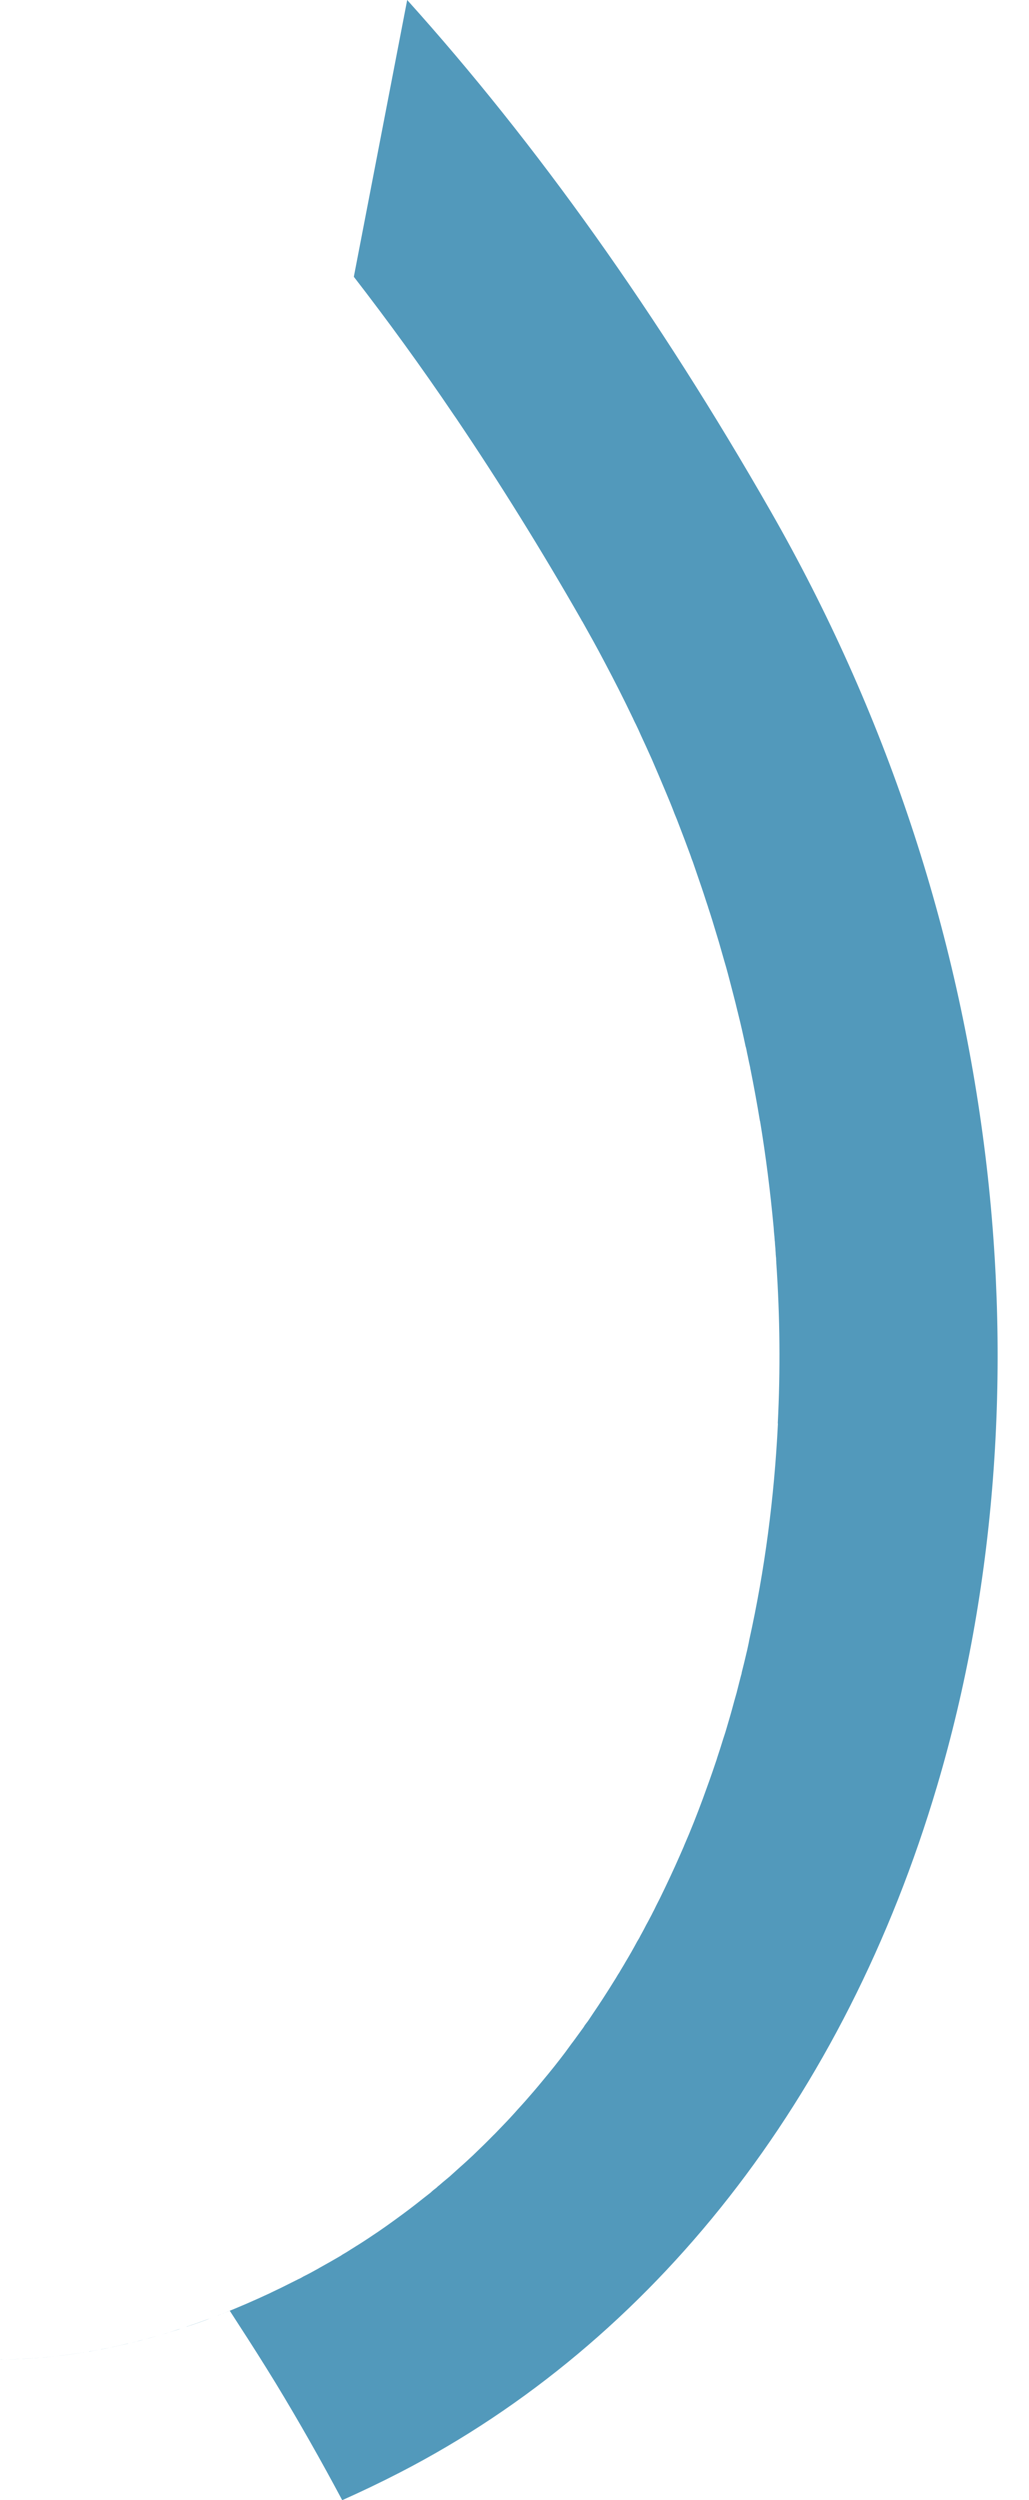 <svg width="7" height="17" viewBox="0 0 7 17" fill="none" xmlns="http://www.w3.org/2000/svg">
<path d="M2.328 17C2.185 16.732 2.034 16.465 1.874 16.202C1.792 16.068 1.707 15.934 1.623 15.805C1.603 15.774 1.583 15.743 1.563 15.712C1.546 15.719 1.529 15.726 1.512 15.732L1.518 15.73C1.622 15.689 1.728 15.643 1.835 15.593C1.839 15.591 1.842 15.59 1.845 15.588C1.89 15.567 1.935 15.545 1.98 15.522C1.992 15.516 2.004 15.51 2.016 15.504L2.019 15.503C2.025 15.499 2.032 15.496 2.039 15.493L2.039 15.493C2.047 15.489 2.056 15.484 2.064 15.479L2.078 15.472C2.106 15.458 2.133 15.443 2.16 15.428L2.169 15.423L2.172 15.421C2.221 15.394 2.27 15.366 2.318 15.338C2.329 15.33 2.34 15.324 2.352 15.317C2.365 15.309 2.378 15.301 2.39 15.293C2.402 15.286 2.414 15.278 2.425 15.271L2.427 15.27C2.477 15.239 2.526 15.206 2.575 15.173C2.613 15.147 2.651 15.12 2.688 15.093C2.753 15.046 2.817 14.998 2.879 14.948C2.896 14.935 2.912 14.922 2.929 14.909C2.935 14.903 2.942 14.897 2.949 14.891C2.955 14.887 2.96 14.882 2.966 14.878C2.97 14.875 2.975 14.87 2.979 14.866C2.99 14.858 3 14.848 3.011 14.839C3.027 14.826 3.042 14.813 3.058 14.8C3.082 14.778 3.106 14.757 3.13 14.735C3.161 14.708 3.192 14.679 3.222 14.651L3.226 14.647C3.27 14.605 3.313 14.563 3.356 14.519C3.363 14.513 3.369 14.506 3.376 14.499C3.401 14.473 3.425 14.448 3.45 14.422L3.465 14.406L3.476 14.394C3.492 14.377 3.507 14.36 3.522 14.343C3.559 14.303 3.596 14.261 3.631 14.22C3.652 14.195 3.673 14.171 3.693 14.146C3.745 14.084 3.796 14.02 3.845 13.955C3.859 13.935 3.874 13.916 3.888 13.896C3.895 13.887 3.902 13.878 3.909 13.868C3.912 13.865 3.914 13.861 3.917 13.857C3.934 13.834 3.951 13.81 3.968 13.787C3.971 13.782 3.975 13.777 3.978 13.771C3.985 13.762 3.992 13.752 4 13.742C4.011 13.725 4.023 13.708 4.034 13.691C4.046 13.673 4.058 13.655 4.071 13.636C4.079 13.624 4.087 13.611 4.096 13.598C4.128 13.549 4.16 13.498 4.191 13.448C4.194 13.442 4.198 13.437 4.201 13.431C4.205 13.425 4.208 13.419 4.212 13.414C4.226 13.389 4.241 13.366 4.255 13.341C4.282 13.296 4.309 13.249 4.334 13.202C4.339 13.194 4.344 13.185 4.349 13.177C4.354 13.166 4.36 13.156 4.366 13.145C4.376 13.127 4.386 13.108 4.395 13.09C4.405 13.073 4.414 13.055 4.423 13.038C4.43 13.026 4.436 13.013 4.442 13.001C4.45 12.987 4.456 12.973 4.463 12.959C4.472 12.942 4.48 12.925 4.489 12.908C4.536 12.812 4.582 12.714 4.625 12.616C4.634 12.595 4.644 12.573 4.653 12.552L4.653 12.551L4.653 12.551C4.699 12.446 4.741 12.339 4.781 12.231C4.811 12.149 4.841 12.066 4.869 11.982C4.873 11.972 4.876 11.961 4.879 11.951C4.893 11.91 4.906 11.868 4.919 11.826C4.924 11.81 4.929 11.795 4.934 11.78C4.936 11.773 4.938 11.766 4.94 11.76C4.959 11.697 4.977 11.634 4.994 11.57C5 11.55 5.005 11.53 5.011 11.51C5.02 11.473 5.03 11.436 5.039 11.4C5.04 11.396 5.041 11.393 5.042 11.389L5.044 11.383C5.045 11.379 5.045 11.375 5.046 11.371C5.058 11.325 5.069 11.278 5.08 11.231C5.081 11.229 5.081 11.226 5.082 11.223C5.087 11.199 5.093 11.175 5.097 11.151C5.202 10.677 5.267 10.185 5.292 9.681C5.292 9.68 5.292 9.679 5.291 9.678L5.291 9.678C5.309 9.32 5.306 8.956 5.281 8.588C5.281 8.582 5.281 8.576 5.28 8.57C5.28 8.563 5.28 8.556 5.279 8.548L5.278 8.542C5.278 8.541 5.278 8.54 5.278 8.539L5.277 8.529C5.277 8.516 5.275 8.504 5.275 8.491C5.273 8.474 5.272 8.457 5.271 8.44C5.27 8.438 5.27 8.435 5.27 8.433C5.269 8.417 5.268 8.402 5.266 8.386C5.264 8.37 5.264 8.354 5.262 8.337C5.24 8.101 5.21 7.863 5.171 7.626C5.17 7.623 5.17 7.622 5.169 7.619C5.15 7.504 5.129 7.389 5.106 7.274C5.104 7.268 5.104 7.262 5.103 7.257C5.097 7.232 5.092 7.207 5.087 7.182C5.083 7.166 5.08 7.149 5.077 7.133L5.074 7.121C5.073 7.119 5.073 7.117 5.072 7.115C5.056 7.039 5.039 6.963 5.02 6.888L5.02 6.887L5.017 6.876C5.008 6.838 4.998 6.798 4.988 6.76C4.972 6.699 4.957 6.639 4.94 6.578C4.936 6.565 4.932 6.551 4.928 6.537C4.917 6.5 4.907 6.462 4.896 6.425C4.893 6.413 4.889 6.402 4.886 6.391C4.872 6.346 4.859 6.301 4.845 6.256C4.836 6.226 4.826 6.197 4.817 6.169L4.817 6.168C4.812 6.153 4.807 6.138 4.802 6.123C4.793 6.094 4.783 6.065 4.773 6.035C4.765 6.012 4.757 5.989 4.749 5.965C4.737 5.93 4.725 5.895 4.713 5.86C4.707 5.846 4.702 5.831 4.697 5.816C4.671 5.745 4.644 5.674 4.617 5.604C4.608 5.58 4.599 5.557 4.589 5.534C4.57 5.483 4.549 5.433 4.528 5.383C4.497 5.309 4.466 5.236 4.434 5.162C4.421 5.134 4.409 5.106 4.396 5.078C4.384 5.052 4.372 5.026 4.36 5C4.349 4.974 4.337 4.949 4.325 4.924C4.321 4.917 4.318 4.91 4.314 4.902C4.311 4.895 4.307 4.888 4.304 4.88C4.301 4.875 4.299 4.871 4.297 4.866C4.24 4.747 4.18 4.629 4.118 4.512C4.115 4.506 4.112 4.501 4.109 4.495C4.062 4.405 4.011 4.314 3.961 4.225C3.958 4.222 3.956 4.218 3.955 4.215C3.682 3.738 3.398 3.281 3.105 2.847C3.099 2.838 3.093 2.83 3.087 2.821C2.866 2.494 2.639 2.182 2.407 1.882L2.77 -0C3.651 0.978 4.48 2.143 5.243 3.477C6.024 4.842 6.515 6.318 6.704 7.863C6.883 9.33 6.77 10.811 6.375 12.143C5.747 14.264 4.448 15.922 2.718 16.813C2.588 16.88 2.458 16.942 2.328 17ZM0.026 16.043C0.017 16.043 0.009 16.044 -0 16.044L0.01 16.044L0.011 16.044C0.016 16.043 0.021 16.043 0.026 16.043C0.057 16.043 0.088 16.042 0.12 16.041L0.121 16.041C0.128 16.041 0.134 16.04 0.141 16.04L0.144 16.04C0.105 16.041 0.065 16.043 0.026 16.043ZM0.146 16.04C0.15 16.04 0.154 16.039 0.158 16.039C0.193 16.037 0.229 16.035 0.264 16.032L0.266 16.032C0.226 16.035 0.186 16.038 0.146 16.04ZM0.29 16.03C0.291 16.03 0.293 16.03 0.294 16.03C0.299 16.029 0.304 16.028 0.309 16.028C0.31 16.028 0.312 16.028 0.314 16.028C0.396 16.02 0.48 16.009 0.564 15.996C0.566 15.996 0.567 15.995 0.568 15.995C0.569 15.995 0.57 15.995 0.571 15.995C0.477 16.01 0.383 16.022 0.29 16.03ZM0.604 15.99C0.606 15.989 0.608 15.989 0.611 15.988C0.625 15.986 0.64 15.983 0.656 15.98C0.657 15.98 0.66 15.98 0.662 15.979C0.643 15.983 0.623 15.986 0.604 15.99ZM0.687 15.975C0.689 15.974 0.692 15.973 0.695 15.973C0.712 15.97 0.729 15.966 0.746 15.963C0.753 15.961 0.759 15.96 0.766 15.959C0.8 15.951 0.834 15.944 0.868 15.936C0.87 15.935 0.872 15.935 0.874 15.934C0.811 15.949 0.749 15.963 0.687 15.975ZM0.899 15.929C0.902 15.928 0.904 15.927 0.907 15.927C0.92 15.923 0.934 15.92 0.947 15.916C0.955 15.914 0.962 15.912 0.97 15.91C0.97 15.91 0.971 15.91 0.971 15.91C0.947 15.917 0.923 15.922 0.899 15.929ZM0.998 15.903C0.998 15.903 1 15.902 1 15.902C1.004 15.902 1.007 15.9 1.011 15.899C1.048 15.889 1.084 15.879 1.121 15.868C1.122 15.867 1.123 15.867 1.124 15.867L1.125 15.867C1.154 15.858 1.185 15.848 1.215 15.838C1.219 15.837 1.223 15.836 1.227 15.835C1.15 15.86 1.074 15.882 0.998 15.903ZM1.268 15.821L1.272 15.819C1.321 15.803 1.369 15.786 1.418 15.768L1.419 15.768C1.428 15.765 1.437 15.761 1.446 15.758C1.386 15.781 1.327 15.802 1.268 15.821ZM1.477 15.746C1.479 15.745 1.481 15.745 1.484 15.743L1.49 15.741L1.492 15.74C1.495 15.739 1.498 15.738 1.501 15.737L1.502 15.736C1.494 15.74 1.485 15.743 1.477 15.746Z" fill="#5299BB"/>
</svg>

